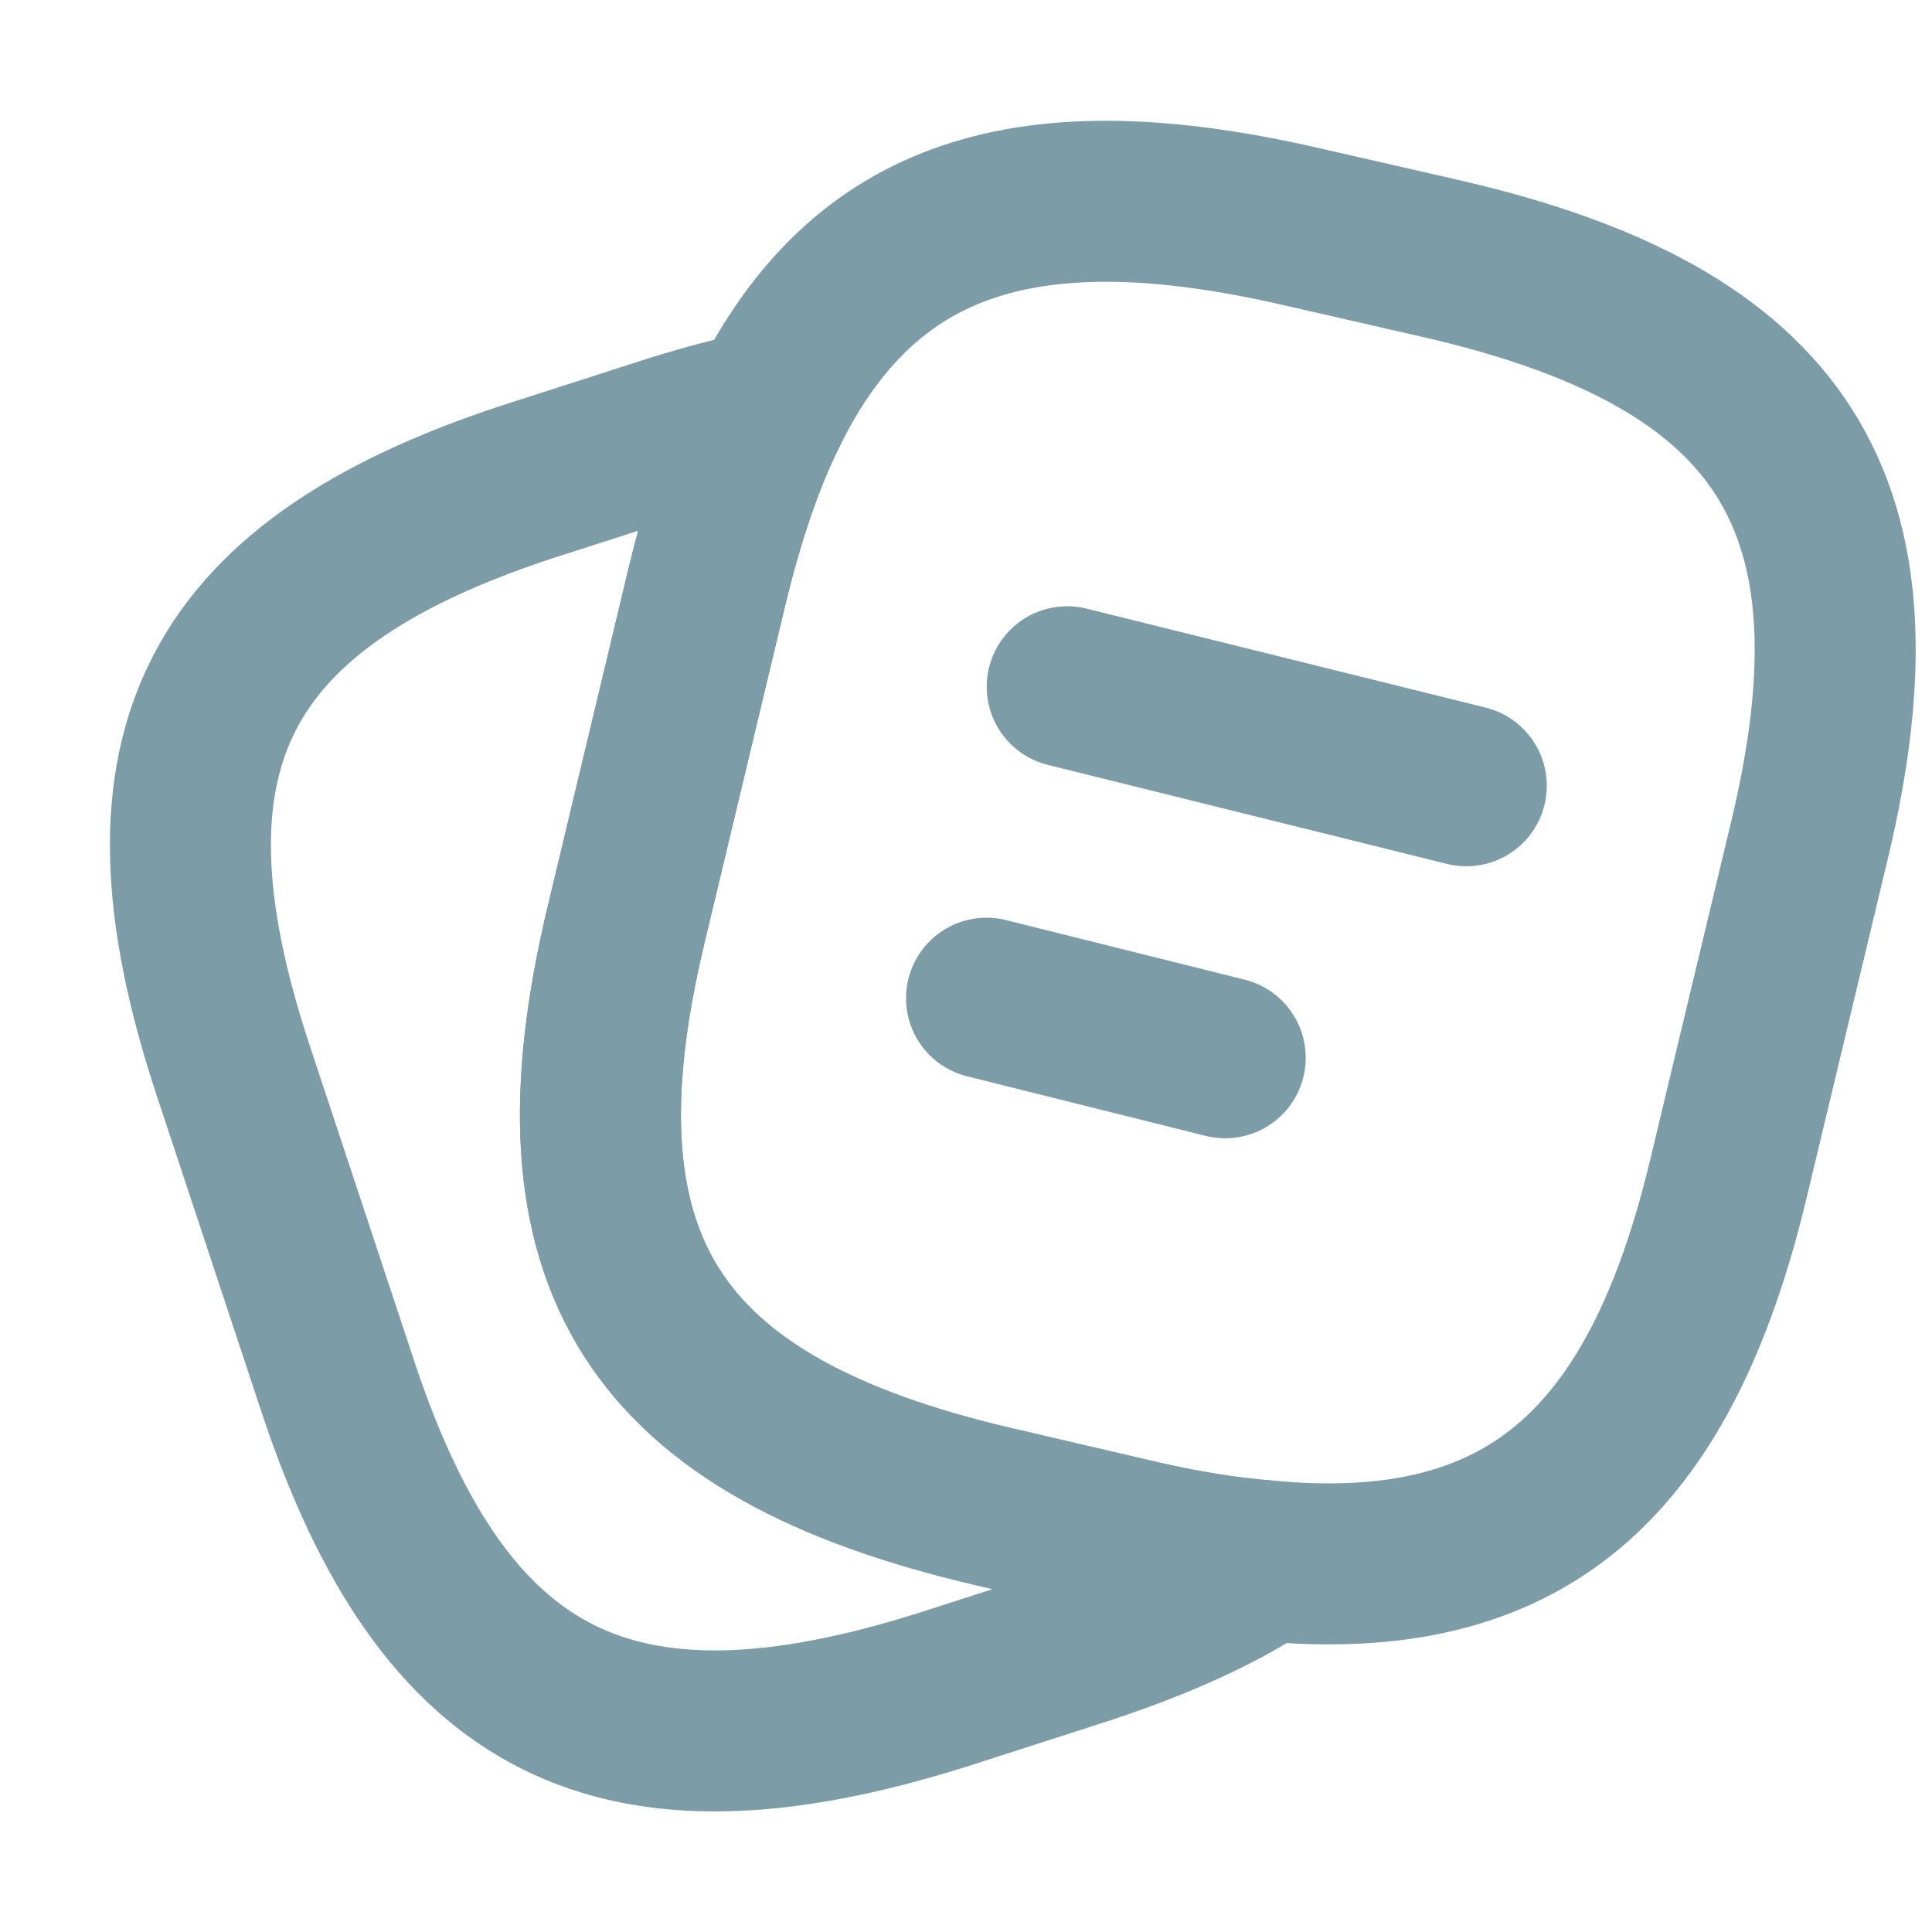 <svg width="24" height="24" viewBox="0 0 24 24" fill="none" xmlns="http://www.w3.org/2000/svg">
<path d="M22.478 10.438L21.477 14.618C20.618 18.229 18.921 19.689 15.731 19.389C15.22 19.349 14.668 19.259 14.075 19.119L12.357 18.718C8.094 17.729 6.775 15.668 7.777 11.489L8.779 7.299C8.984 6.449 9.229 5.709 9.536 5.099C10.732 2.679 12.766 2.029 16.181 2.819L17.888 3.209C22.172 4.189 23.48 6.259 22.478 10.438Z" fill="none" stroke="#7C9DA8" stroke-width="2" stroke-linecap="round" stroke-linejoin="round"/>
<path d="M15.731 19.39C15.097 19.81 14.3 20.16 13.329 20.47L11.713 20.99C7.655 22.27 5.518 21.2 4.199 17.23L2.891 13.28C1.582 9.31 2.666 7.21 6.724 5.93L8.34 5.41C8.759 5.28 9.158 5.17 9.536 5.1C9.229 5.71 8.984 6.45 8.779 7.3L7.777 11.49C6.776 15.67 8.094 17.73 12.357 18.72L14.075 19.12C14.668 19.26 15.22 19.35 15.731 19.39Z" fill="none" stroke="#7C9DA8" stroke-width="2" stroke-linecap="round" stroke-linejoin="round"/>
<path d="M13.257 8.531L18.215 9.761" fill="none" stroke="#7C9DA8" stroke-width="2" stroke-linecap="round" stroke-linejoin="round"/>
<path d="M12.255 12.4L15.22 13.14" fill="none" stroke="#7C9DA8" stroke-width="2" stroke-linecap="round" stroke-linejoin="round"/>
</svg>
